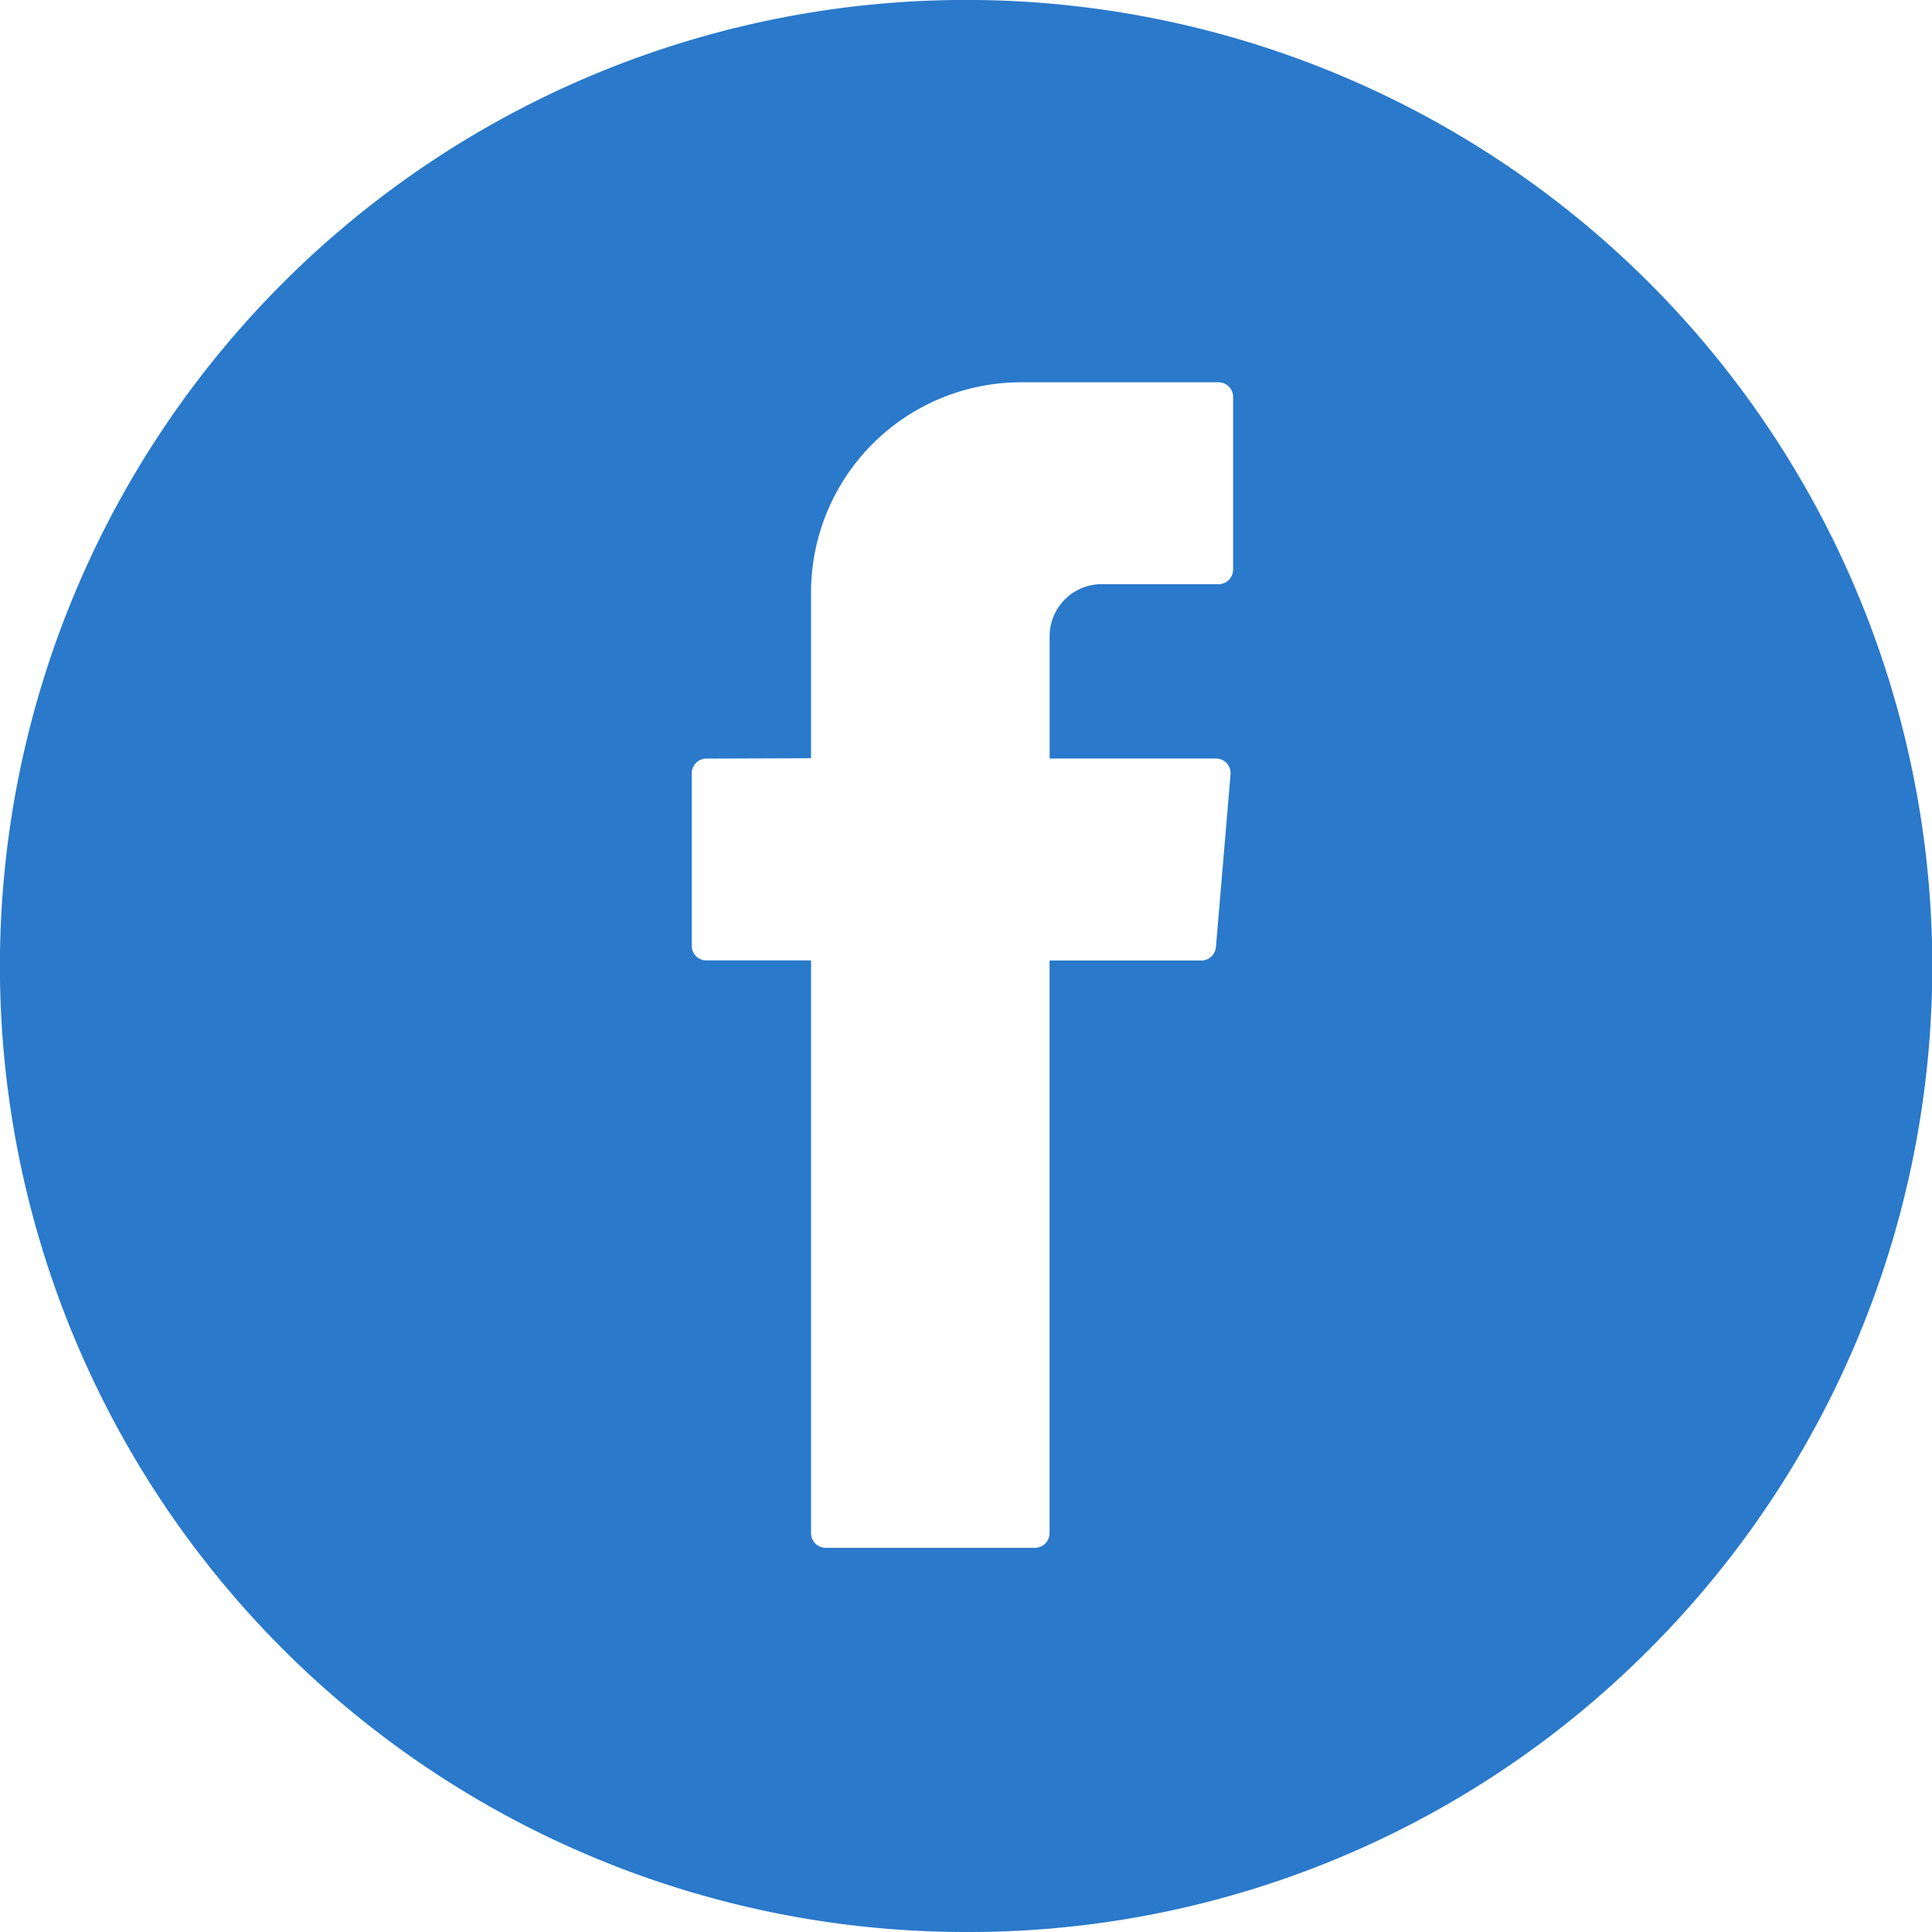 <svg xmlns="http://www.w3.org/2000/svg" width="26.441" height="26.441" viewBox="0 0 26.441 26.441">
  <g id="Group_3557" data-name="Group 3557" transform="translate(-145 -750.947)">
    <path id="Subtraction_7" data-name="Subtraction 7" d="M13.221,26.441A13.22,13.22,0,0,1,3.872,3.872a13.22,13.22,0,1,1,18.7,18.7A13.133,13.133,0,0,1,13.221,26.441ZM9.667,10.382a.2.2,0,0,0-.2.2v2.362a.2.2,0,0,0,.2.2H11.1v7.839a.2.2,0,0,0,.2.2h2.864a.2.2,0,0,0,.2-.2V13.145h2.077a.2.2,0,0,0,.2-.184l.2-2.362a.2.2,0,0,0-.2-.218H14.365V8.706a.712.712,0,0,1,.711-.711h1.6a.2.2,0,0,0,.2-.2V5.432a.2.2,0,0,0-.2-.2h-2.7A2.876,2.876,0,0,0,11.1,8.1v2.277Z" transform="translate(145 750.947)" fill="#2a79ca"/>
  </g>
</svg>
